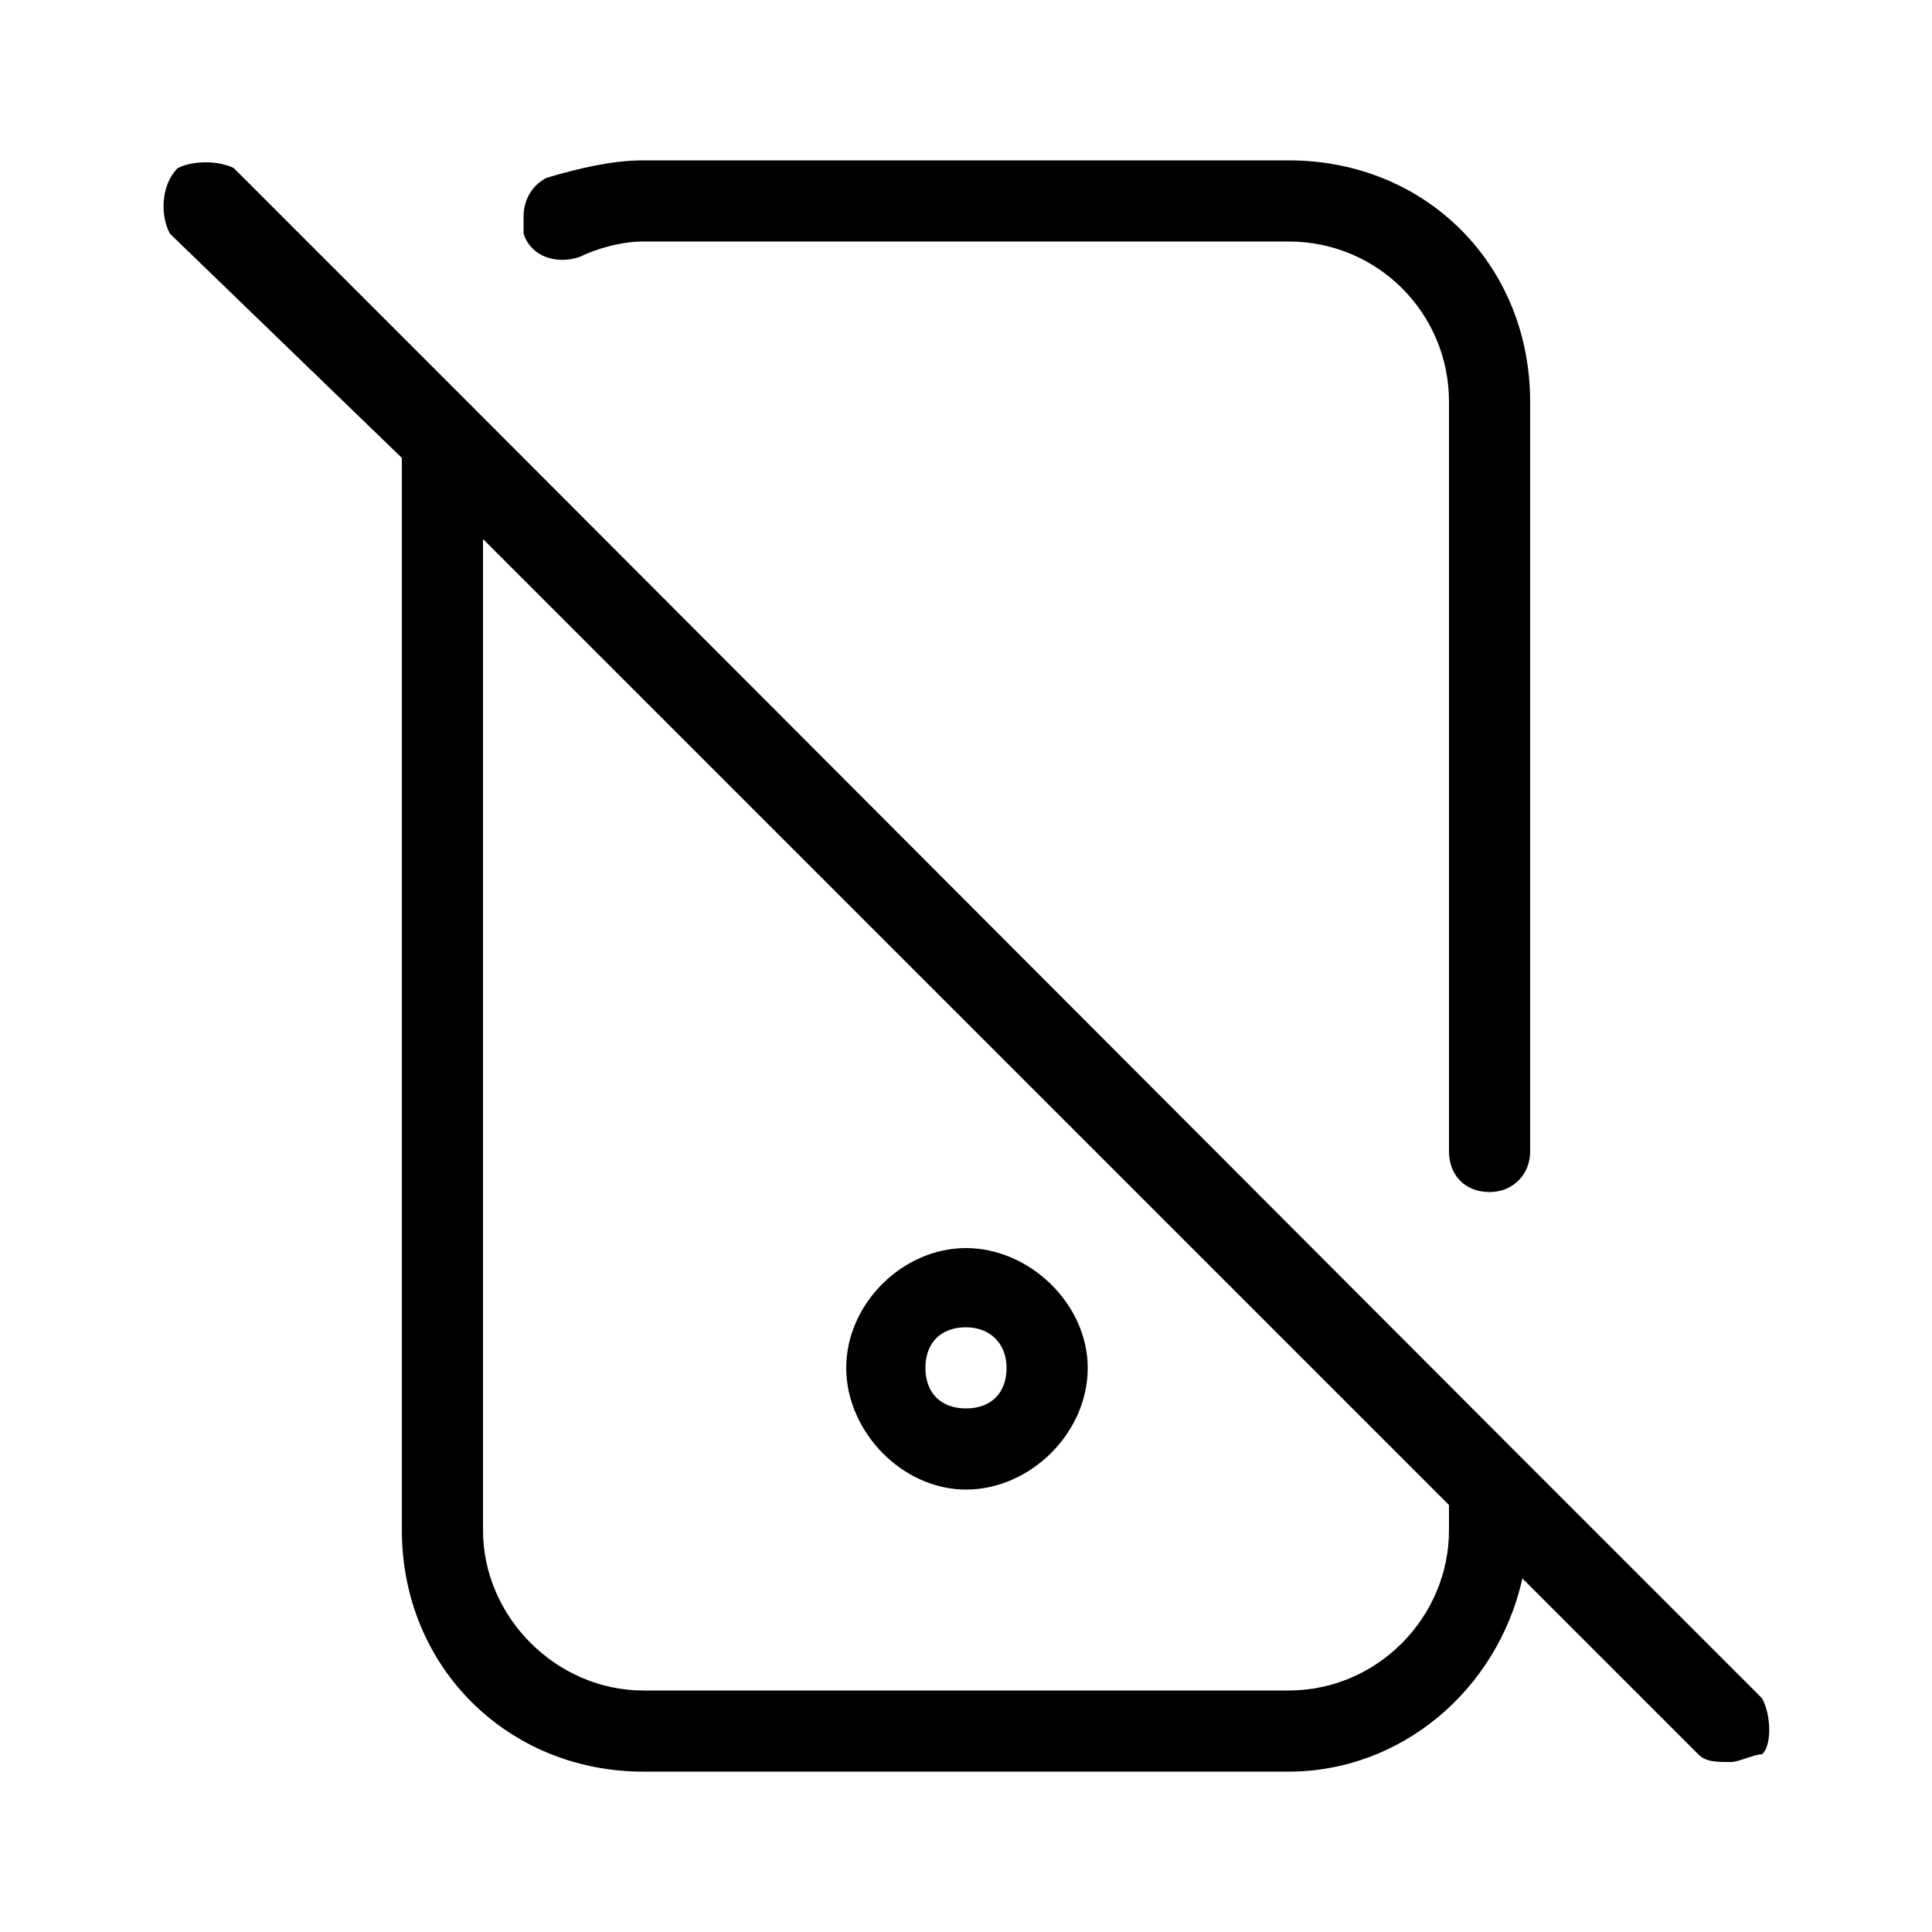 <svg xmlns="http://www.w3.org/2000/svg" width="24" height="24" viewBox="0 0 24 24">
<path d="M7.2 3.192c0.192-0.096 0.504-0.192 0.792-0.192h8.016c1.104 0 1.992 0.888 1.992 1.992v9.312c0 0 0 0 0 0 0 0.288 0.192 0.504 0.504 0.504 0 0 0 0 0 0 0.288 0 0.504-0.216 0.504-0.504v-9.312c0-1.704-1.296-3-3-3h-8.016c-0.384 0-0.792 0.096-1.2 0.216-0.192 0.096-0.288 0.288-0.288 0.48 0 0.12 0 0.12 0 0.216 0.096 0.288 0.408 0.384 0.696 0.288zM12 18.504c0.792 0 1.512-0.696 1.512-1.512 0-0.792-0.72-1.488-1.512-1.488s-1.488 0.696-1.488 1.488 0.696 1.512 1.488 1.512zM12 16.488c0.312 0 0.504 0.216 0.504 0.504 0 0.312-0.192 0.504-0.504 0.504s-0.504-0.192-0.504-0.504 0.192-0.504 0.504-0.504zM21.888 21.096l-3-3c0 0 0 0 0 0l-12.984-13.008c0 0 0 0 0 0l-3-3c-0.192-0.096-0.504-0.096-0.696 0-0.216 0.216-0.216 0.6-0.096 0.816l2.88 2.784v13.32c0 1.704 1.32 3 3 3h8.016c1.392 0 2.592-1.008 2.904-2.4l2.184 2.184c0.096 0.096 0.216 0.096 0.408 0.096 0.096 0 0.288-0.096 0.384-0.096 0.12-0.096 0.12-0.48 0-0.696zM18 19.008c0 1.080-0.888 1.992-1.992 1.992h-8.016c-1.080 0-1.992-0.912-1.992-1.992v-12.312l12 12v0.312z"></path>
</svg>
